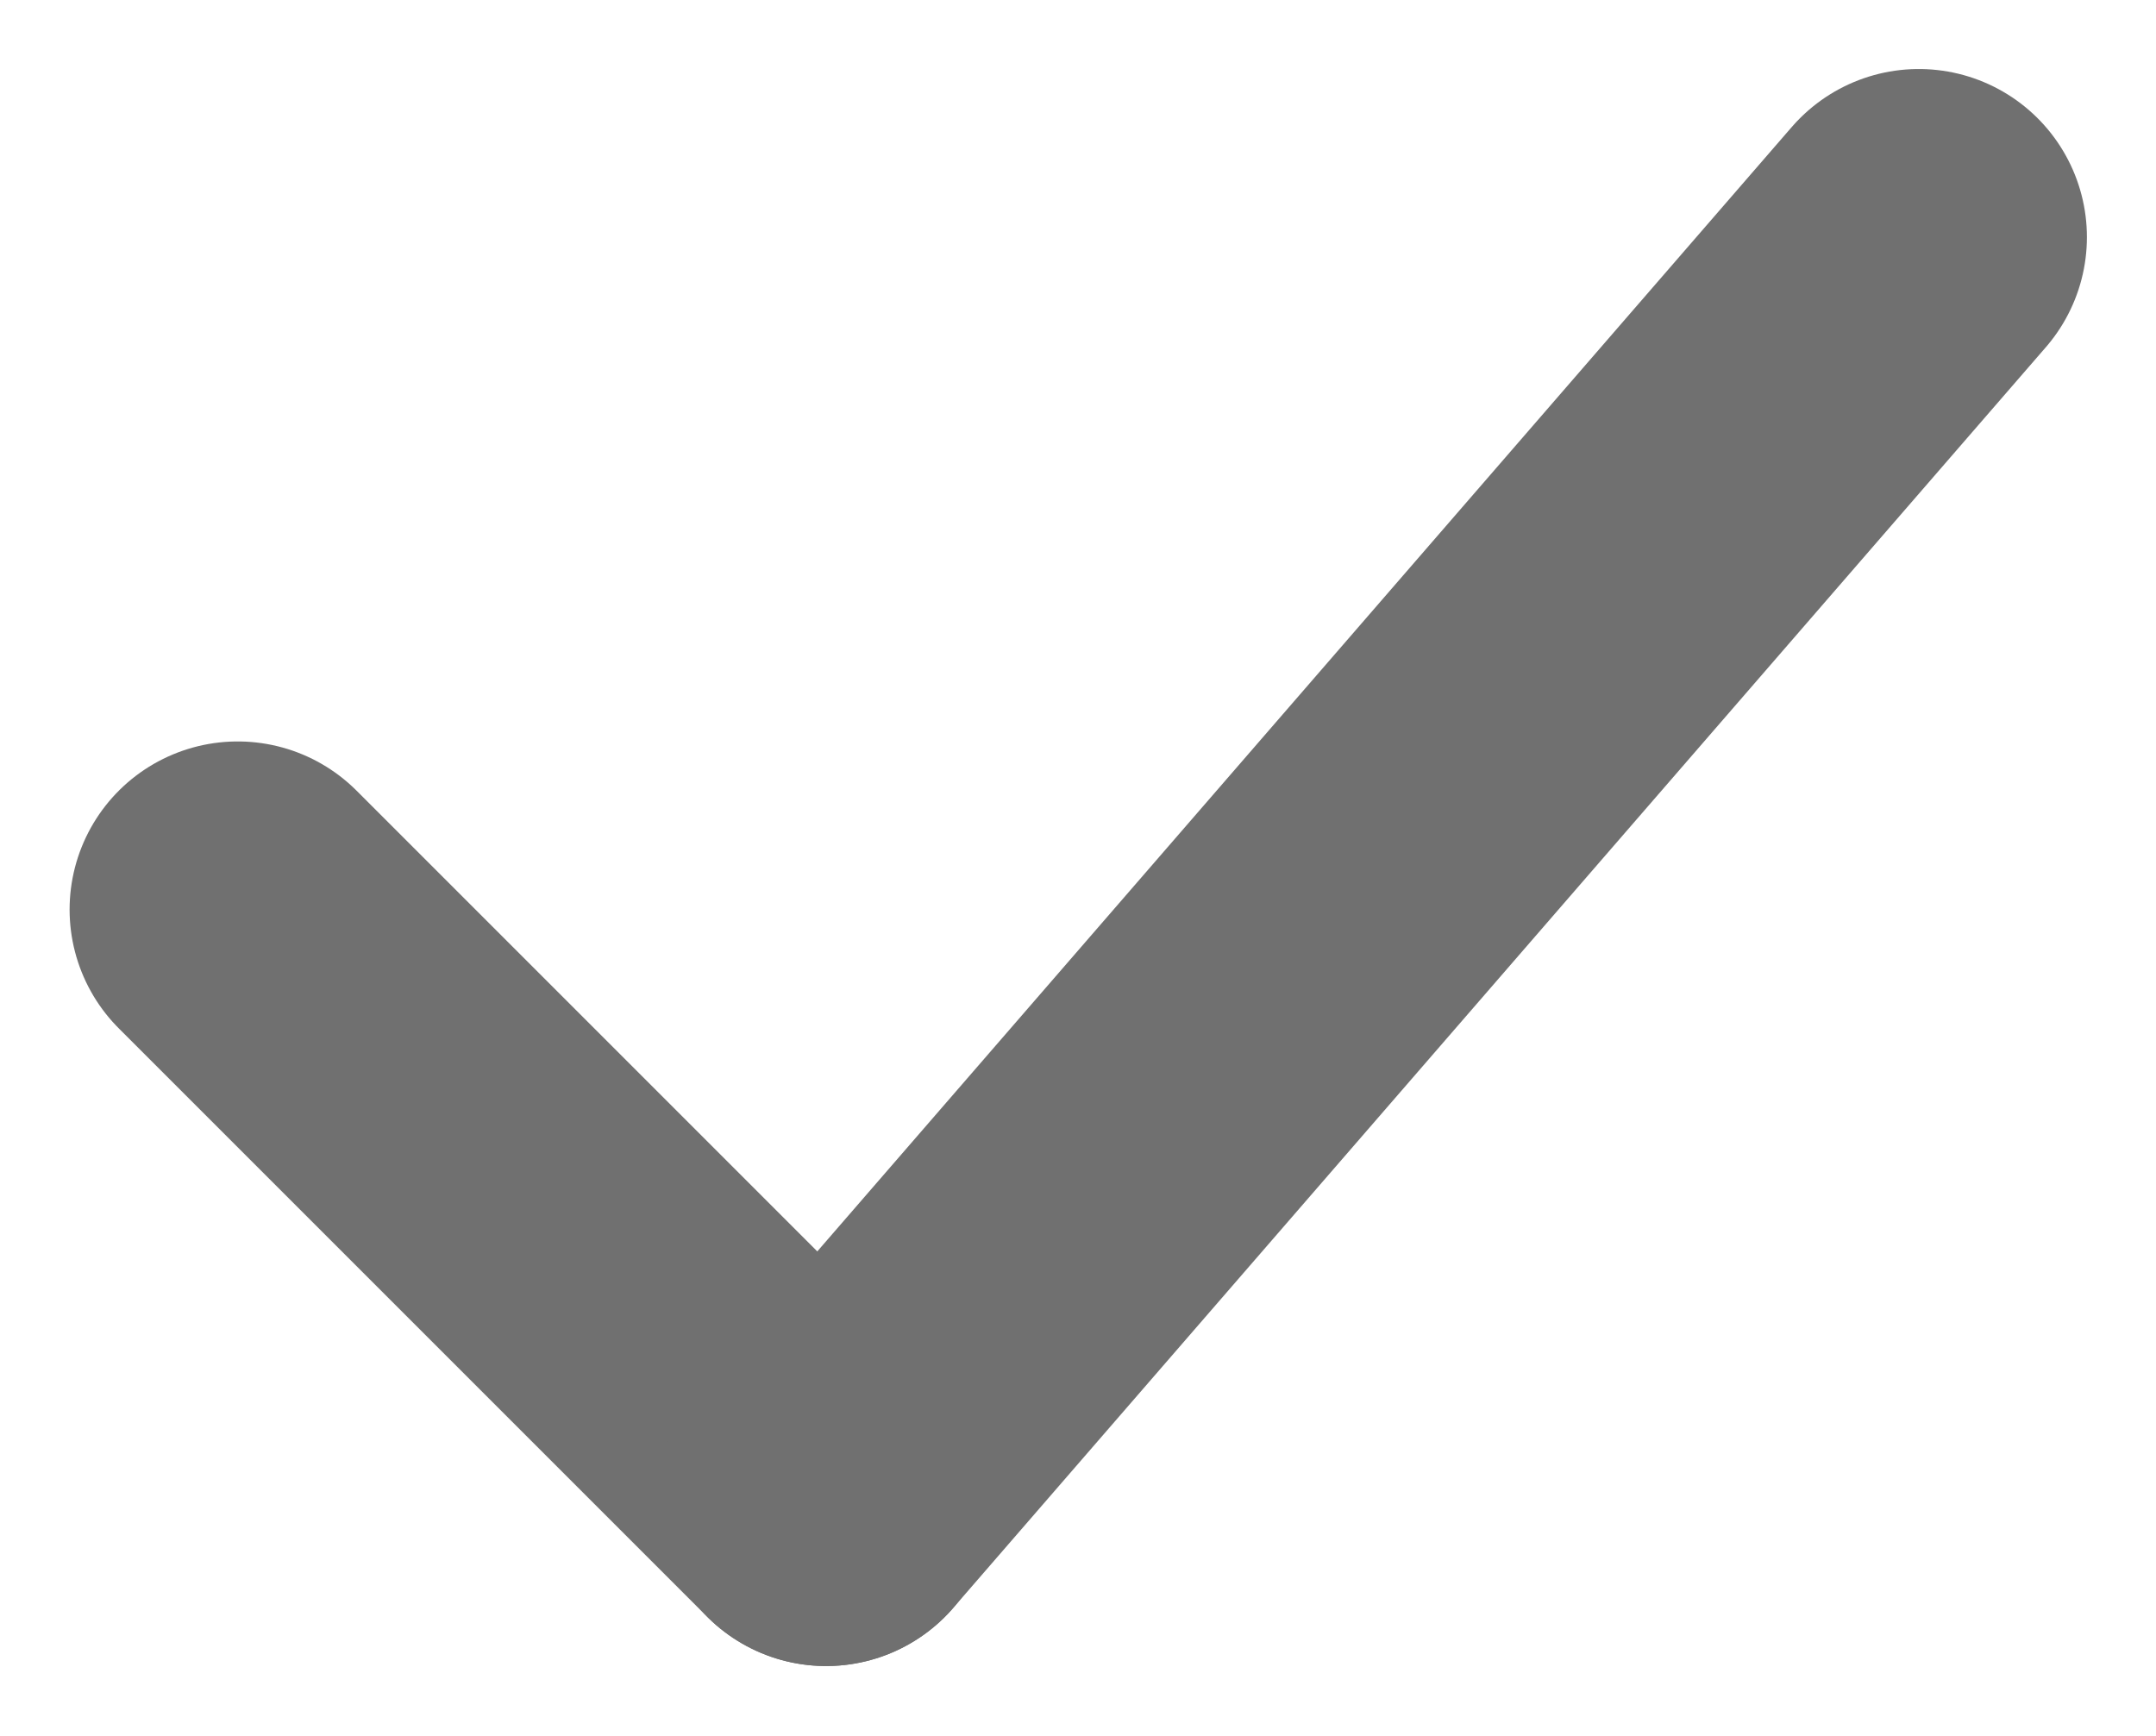<svg xmlns="http://www.w3.org/2000/svg" width="25.65" height="20.65" viewBox="0 0 25.65 20.65">
  <g id="Grupo_3944" data-name="Grupo 3944" transform="translate(-944.672 -402.679)">
    <line id="Linha_586" data-name="Linha 586" x2="7" y2="7" transform="translate(947.5 413.5)" fill="none" stroke="#707070" stroke-linecap="round" stroke-width="4"/>
    <line id="Linha_587" data-name="Linha 587" y1="15" x2="13" transform="translate(954.5 405.5)" fill="none" stroke="#707070" stroke-linecap="round" stroke-width="4"/>
  </g>
</svg>
